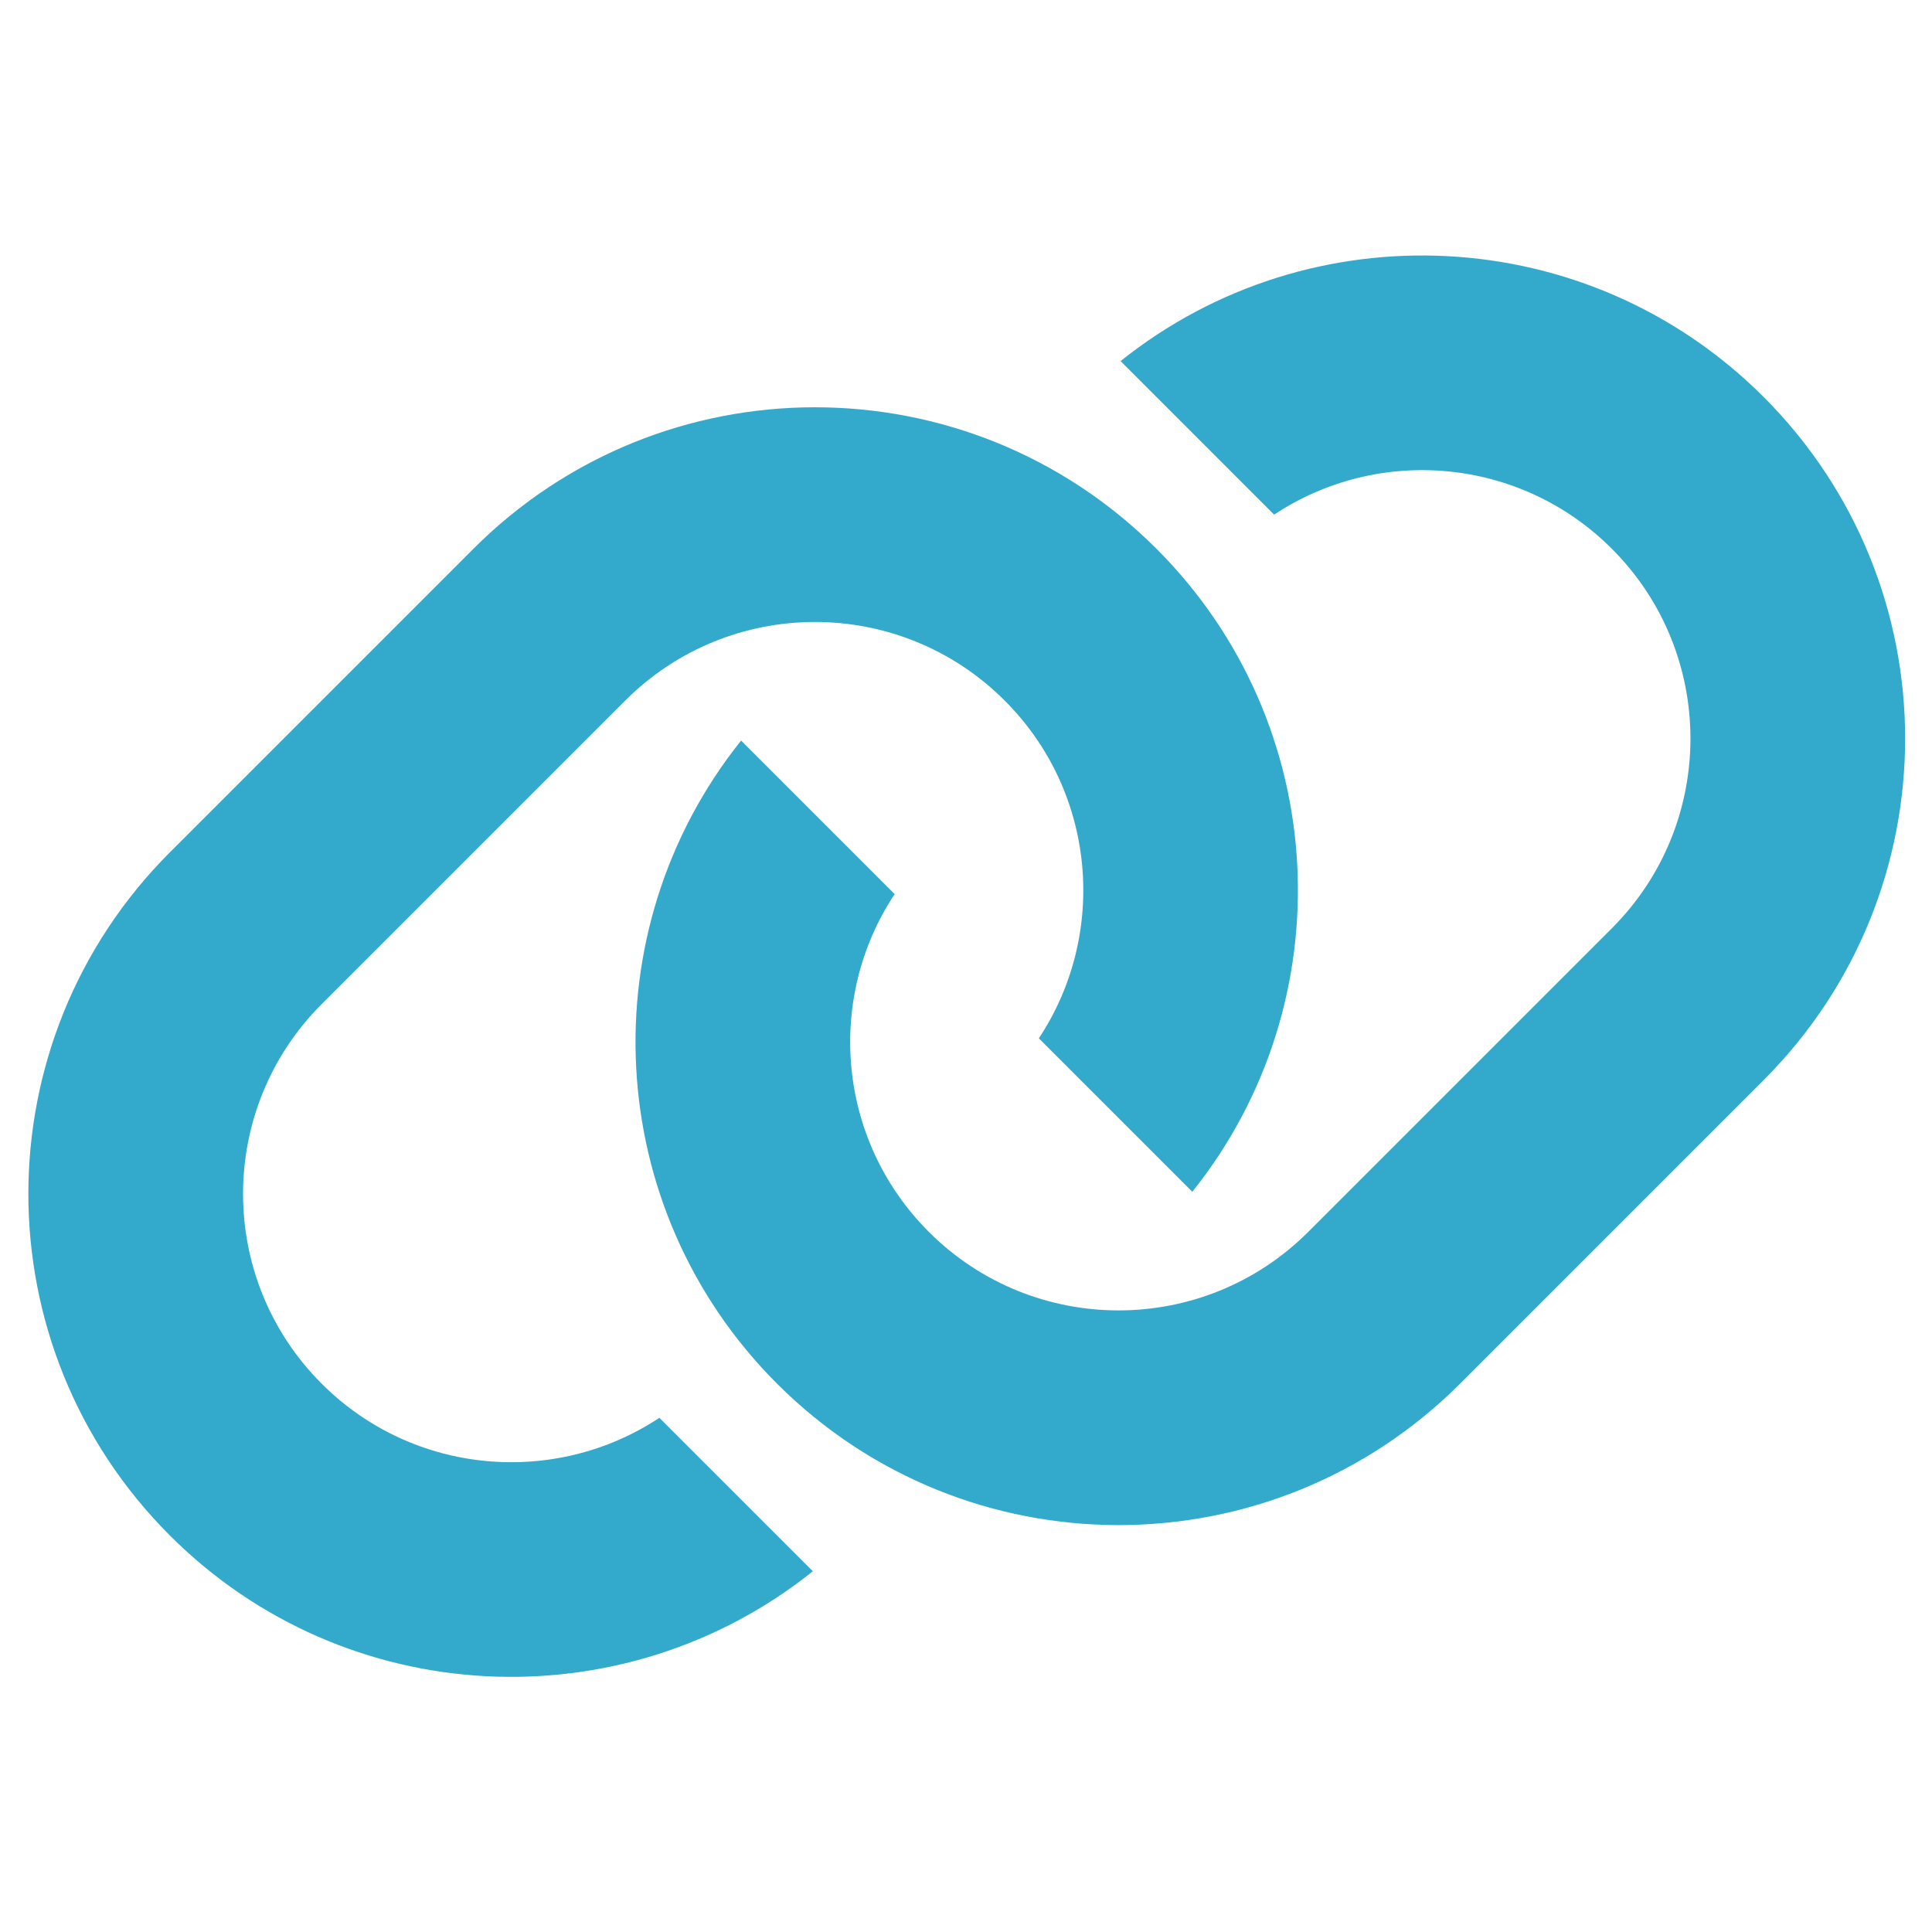 <svg xmlns="http://www.w3.org/2000/svg" width="18" height="18" viewBox="0 0 18 18">
  <title>Link</title>
  <g id="icons/regular/link" fill="none" fill-rule="evenodd" stroke="none" stroke-width="1">
    <path id="link" fill="#3AC" d="M9.957,14.002 L11.979,14.002 C11.73,16.252 9.823,18.002 7.507,18.002 C5.021,18.002 3.007,15.987 3.007,13.502 L3.007,9.502 C3.007,7.016 5.021,5.002 7.507,5.002 C9.823,5.002 11.73,6.752 11.979,9.002 L9.957,9.002 C9.725,7.86 8.716,7.002 7.507,7.002 C6.126,7.002 5.007,8.121 5.007,9.502 L5.007,13.502 C5.007,14.882 6.126,16.002 7.507,16.002 C8.716,16.002 9.725,15.143 9.957,14.002 Z M8.057,4.002 L6.034,4.002 C6.283,1.752 8.19,0.002 10.507,0.002 C12.992,0.002 15.007,2.016 15.007,4.502 L15.007,8.502 C15.007,10.987 12.992,13.002 10.507,13.002 C8.19,13.002 6.283,11.252 6.034,9.002 L8.057,9.002 C8.288,10.143 9.297,11.002 10.507,11.002 C11.887,11.002 13.007,9.882 13.007,8.502 L13.007,4.502 C13.007,3.121 11.887,2.002 10.507,2.002 C9.297,2.002 8.288,2.86 8.057,4.002 Z" transform="rotate(45 9.007 9.002)"/>
  </g>
</svg>
